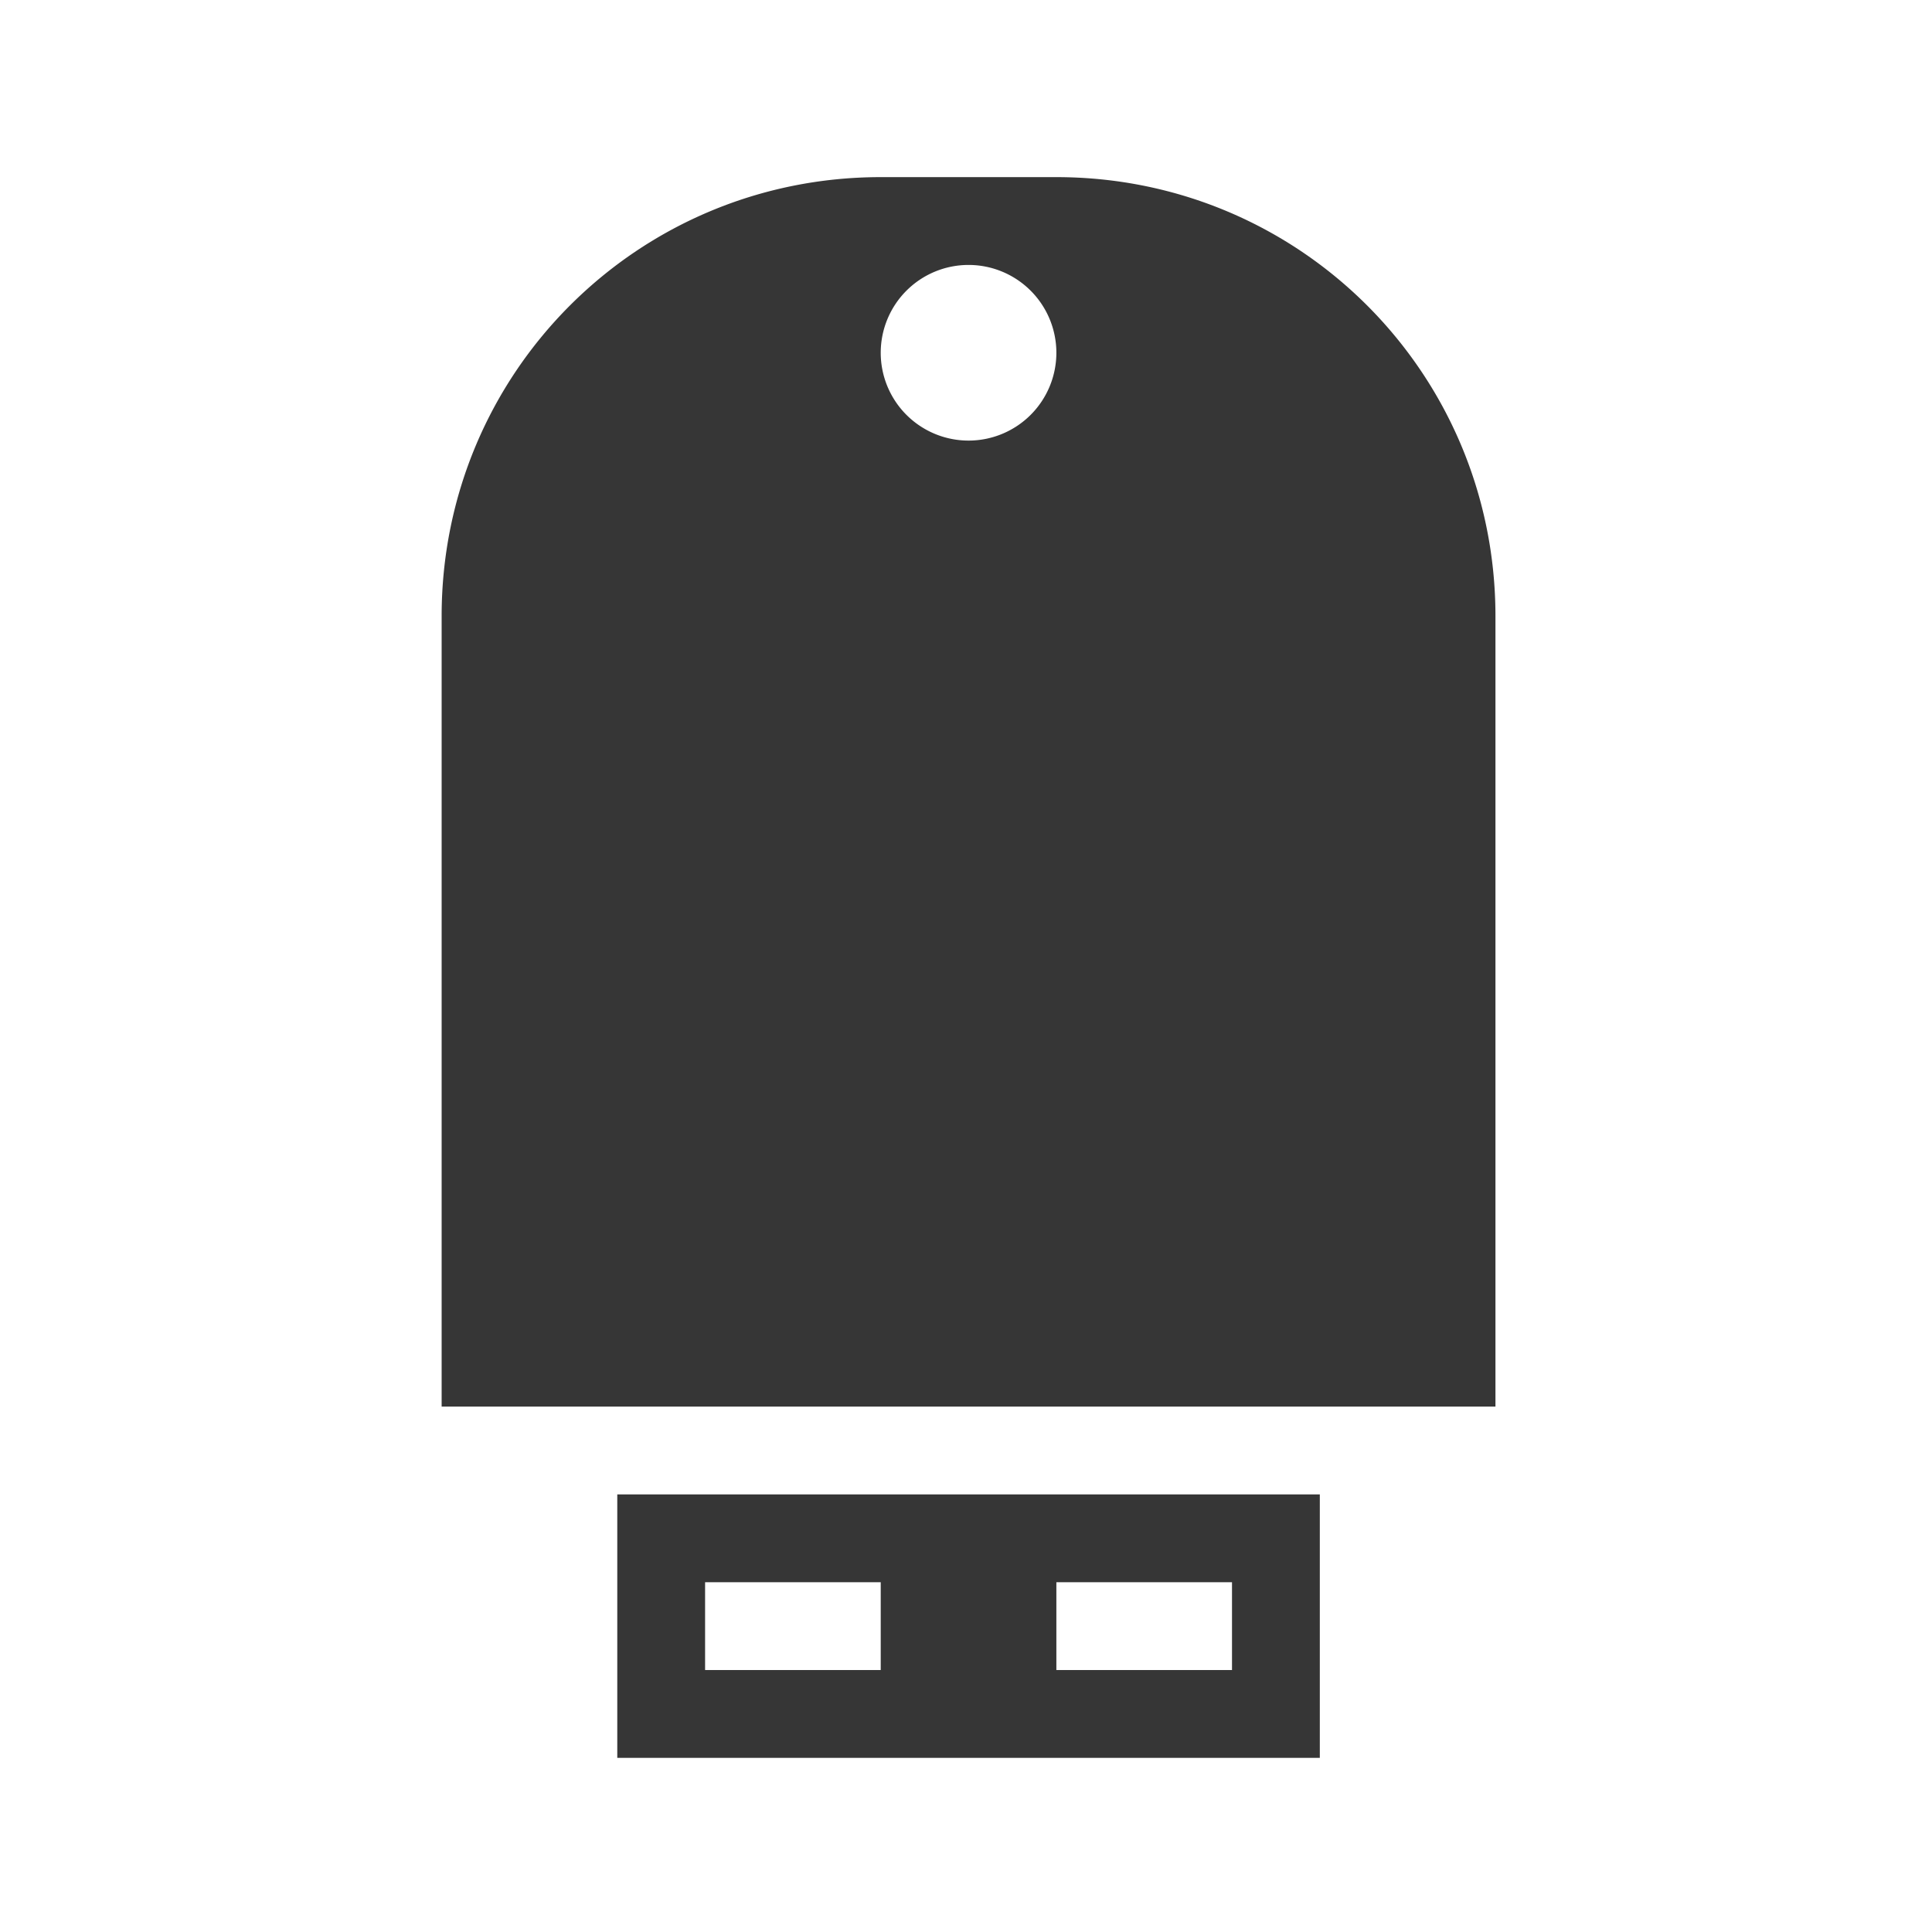 <?xml version="1.0" encoding="UTF-8" standalone="no"?>
<svg
   width="22"
   height="22"
   enable-background="new"
   version="1.1"
   id="svg137"
   sodipodi:docname="device.svg"
   inkscape:version="1.1.2 (0a00cf5339, 2022-02-04)"
   xmlns:inkscape="http://www.inkscape.org/namespaces/inkscape"
   xmlns:sodipodi="http://sodipodi.sourceforge.net/DTD/sodipodi-0.dtd"
   xmlns="http://www.w3.org/2000/svg"
   xmlns:svg="http://www.w3.org/2000/svg">
  <sodipodi:namedview
     id="namedview139"
     pagecolor="#ffffff"
     bordercolor="#666666"
     borderopacity="1.0"
     inkscape:pageshadow="2"
     inkscape:pageopacity="0.0"
     inkscape:pagecheckerboard="0"
     showgrid="false"
     inkscape:zoom="14.931818"
     inkscape:cx="6.7975648"
     inkscape:cy="10.681887"
     inkscape:window-width="1920"
     inkscape:window-height="1032"
     inkscape:window-x="0"
     inkscape:window-y="24"
     inkscape:window-maximized="1"
     inkscape:current-layer="svg137" />
  <defs
     id="defs3">
    <style
       id="current-color-scheme"
       type="text/css">.ColorScheme-Text { color:#363636; } .ColorScheme-Highlight { color:#5294e2; } .ColorScheme-ButtonBackground { color:#363636; }</style>
  </defs>
  <g
     id="22-22-device-notifier"
     transform="translate(0.029,0.017)"
     fill="currentColor">
    <rect
       id="rect12"
       class="ColorScheme-Text"
       width="22"
       height="22"
       color="#dedede"
       fill-opacity="0"
       x="0"
       y="0" />
    <rect
       id="rect14"
       width="22"
       height="22"
       opacity="0"
       x="0"
       y="0" />
    <rect
       id="rect16"
       class="ColorScheme-Text"
       width="22"
       height="22"
       color="#dedede"
       fill-opacity="0"
       x="0"
       y="0" />
    <path
       id="rect849"
       d="M 10,2 C 7.23,2 5,4.23 5,7 v 3 6 H 17 V 10 7 C 17,4.23 14.77,2 12,2 Z m 1,1 a 1,1 0 0 1 1,1 1,1 0 0 1 -1,1 1,1 0 0 1 -1,-1 1,1 0 0 1 1,-1 z"
       fill="currentColor"
       class="ColorScheme-Text" />
    <path
       id="path20"
       d="m 7,17 v 3 h 8 v -3 z m 1,1 h 2 v 1 H 8 Z m 4,0 h 2 v 1 h -2 z"
       fill="currentColor"
       stroke-width="1.414"
       class="ColorScheme-Text" />
  </g>
  <g
     id="16-16-device-notifier"
     transform="translate(0.029,0.017)">
    <rect
       id="rect5"
       x="-4.9999999e-05"
       y="25.993"
       width="16"
       height="16"
       opacity="0" />
    <rect
       id="rect7"
       class="ColorScheme-Text"
       x="-4.9999999e-05"
       y="25.993"
       width="16"
       height="16"
       color="#dedede"
       fill-opacity="0" />
    <path
       id="path9"
       class="ColorScheme-Text"
       d="m 5,38.994 v 1.999 h 6 v -1.999 z"
       enable-background="new"
       fill="currentColor"
       inkscape:connector-curvature="0"
       sodipodi:nodetypes="ccccc" />
    <path
       id="rect853"
       d="m 6,27 c -1.662,0 -3,1.338 -3,3 v 2 3 3 h 3 4 3 v -3 -3 -2 c 0,-1.662 -1.338,-3 -3,-3 z"
       class="ColorScheme-Text"
       fill="currentColor" />
  </g>
  <g
     id="device-notifier"
     transform="translate(0.029,0.017)"
     class="ColorScheme-Text">
    <rect
       id="rect23"
       y="-34"
       width="32"
       height="32"
       opacity="0"
       x="0" />
    <rect
       id="rect25"
       class="ColorScheme-Text"
       y="-34"
       width="32"
       height="32"
       color="#dedede"
       fill-opacity="0"
       x="0" />
    <path
       id="path29"
       d="m 11,-9 v 4 h 10 v -4 z m 2,1 h 2 v 2 h -2 z m 4,0 h 2 v 2 h -2 z"
       enable-background="new"
       fill="currentColor"
       class="ColorScheme-Text" />
    <g
       fill="#dedede"
       id="g24">
      <path
         id="rect871"
         d="m 14,-32 c -3.878,0 -7,3.122 -7,7 v 5 c 0,3.878 3.122,7 7,7 h 4 c 3.878,0 7,-3.122 7,-7 v -5 c 0,-3.878 -3.122,-7 -7,-7 z m -1,2 h 6 c 0.554,0 1,0.446 1,1 0,0.554 -0.446,1 -1,1 h -6 c -0.554,0 -1,-0.446 -1,-1 0,-0.554 0.446,-1 1,-1 z"
         class="ColorScheme-Text"
         fill="currentColor" />
      <rect
         id="rect873"
         x="7"
         y="-24"
         width="18"
         height="13"
         ry="2"
         fill="currentColor"
         class="ColorScheme-Text" />
    </g>
  </g>
</svg>
